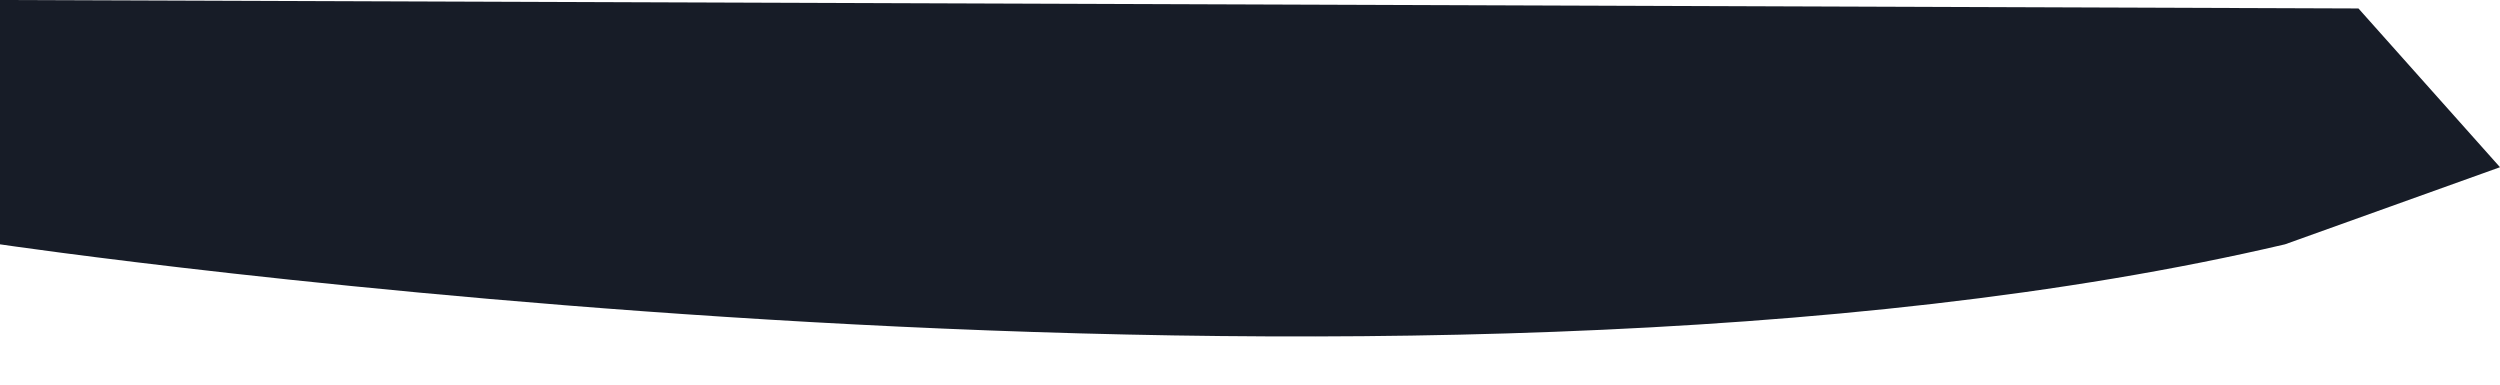 <svg width="26" height="4" viewBox="0 0 26 4" fill="none" xmlns="http://www.w3.org/2000/svg">
<path d="M0 0V2.541C0 2.541 14.569 4.697 23.764 2.541L26 1.739L24.528 0.088L0 0Z" fill="#171C27"/>
</svg>
